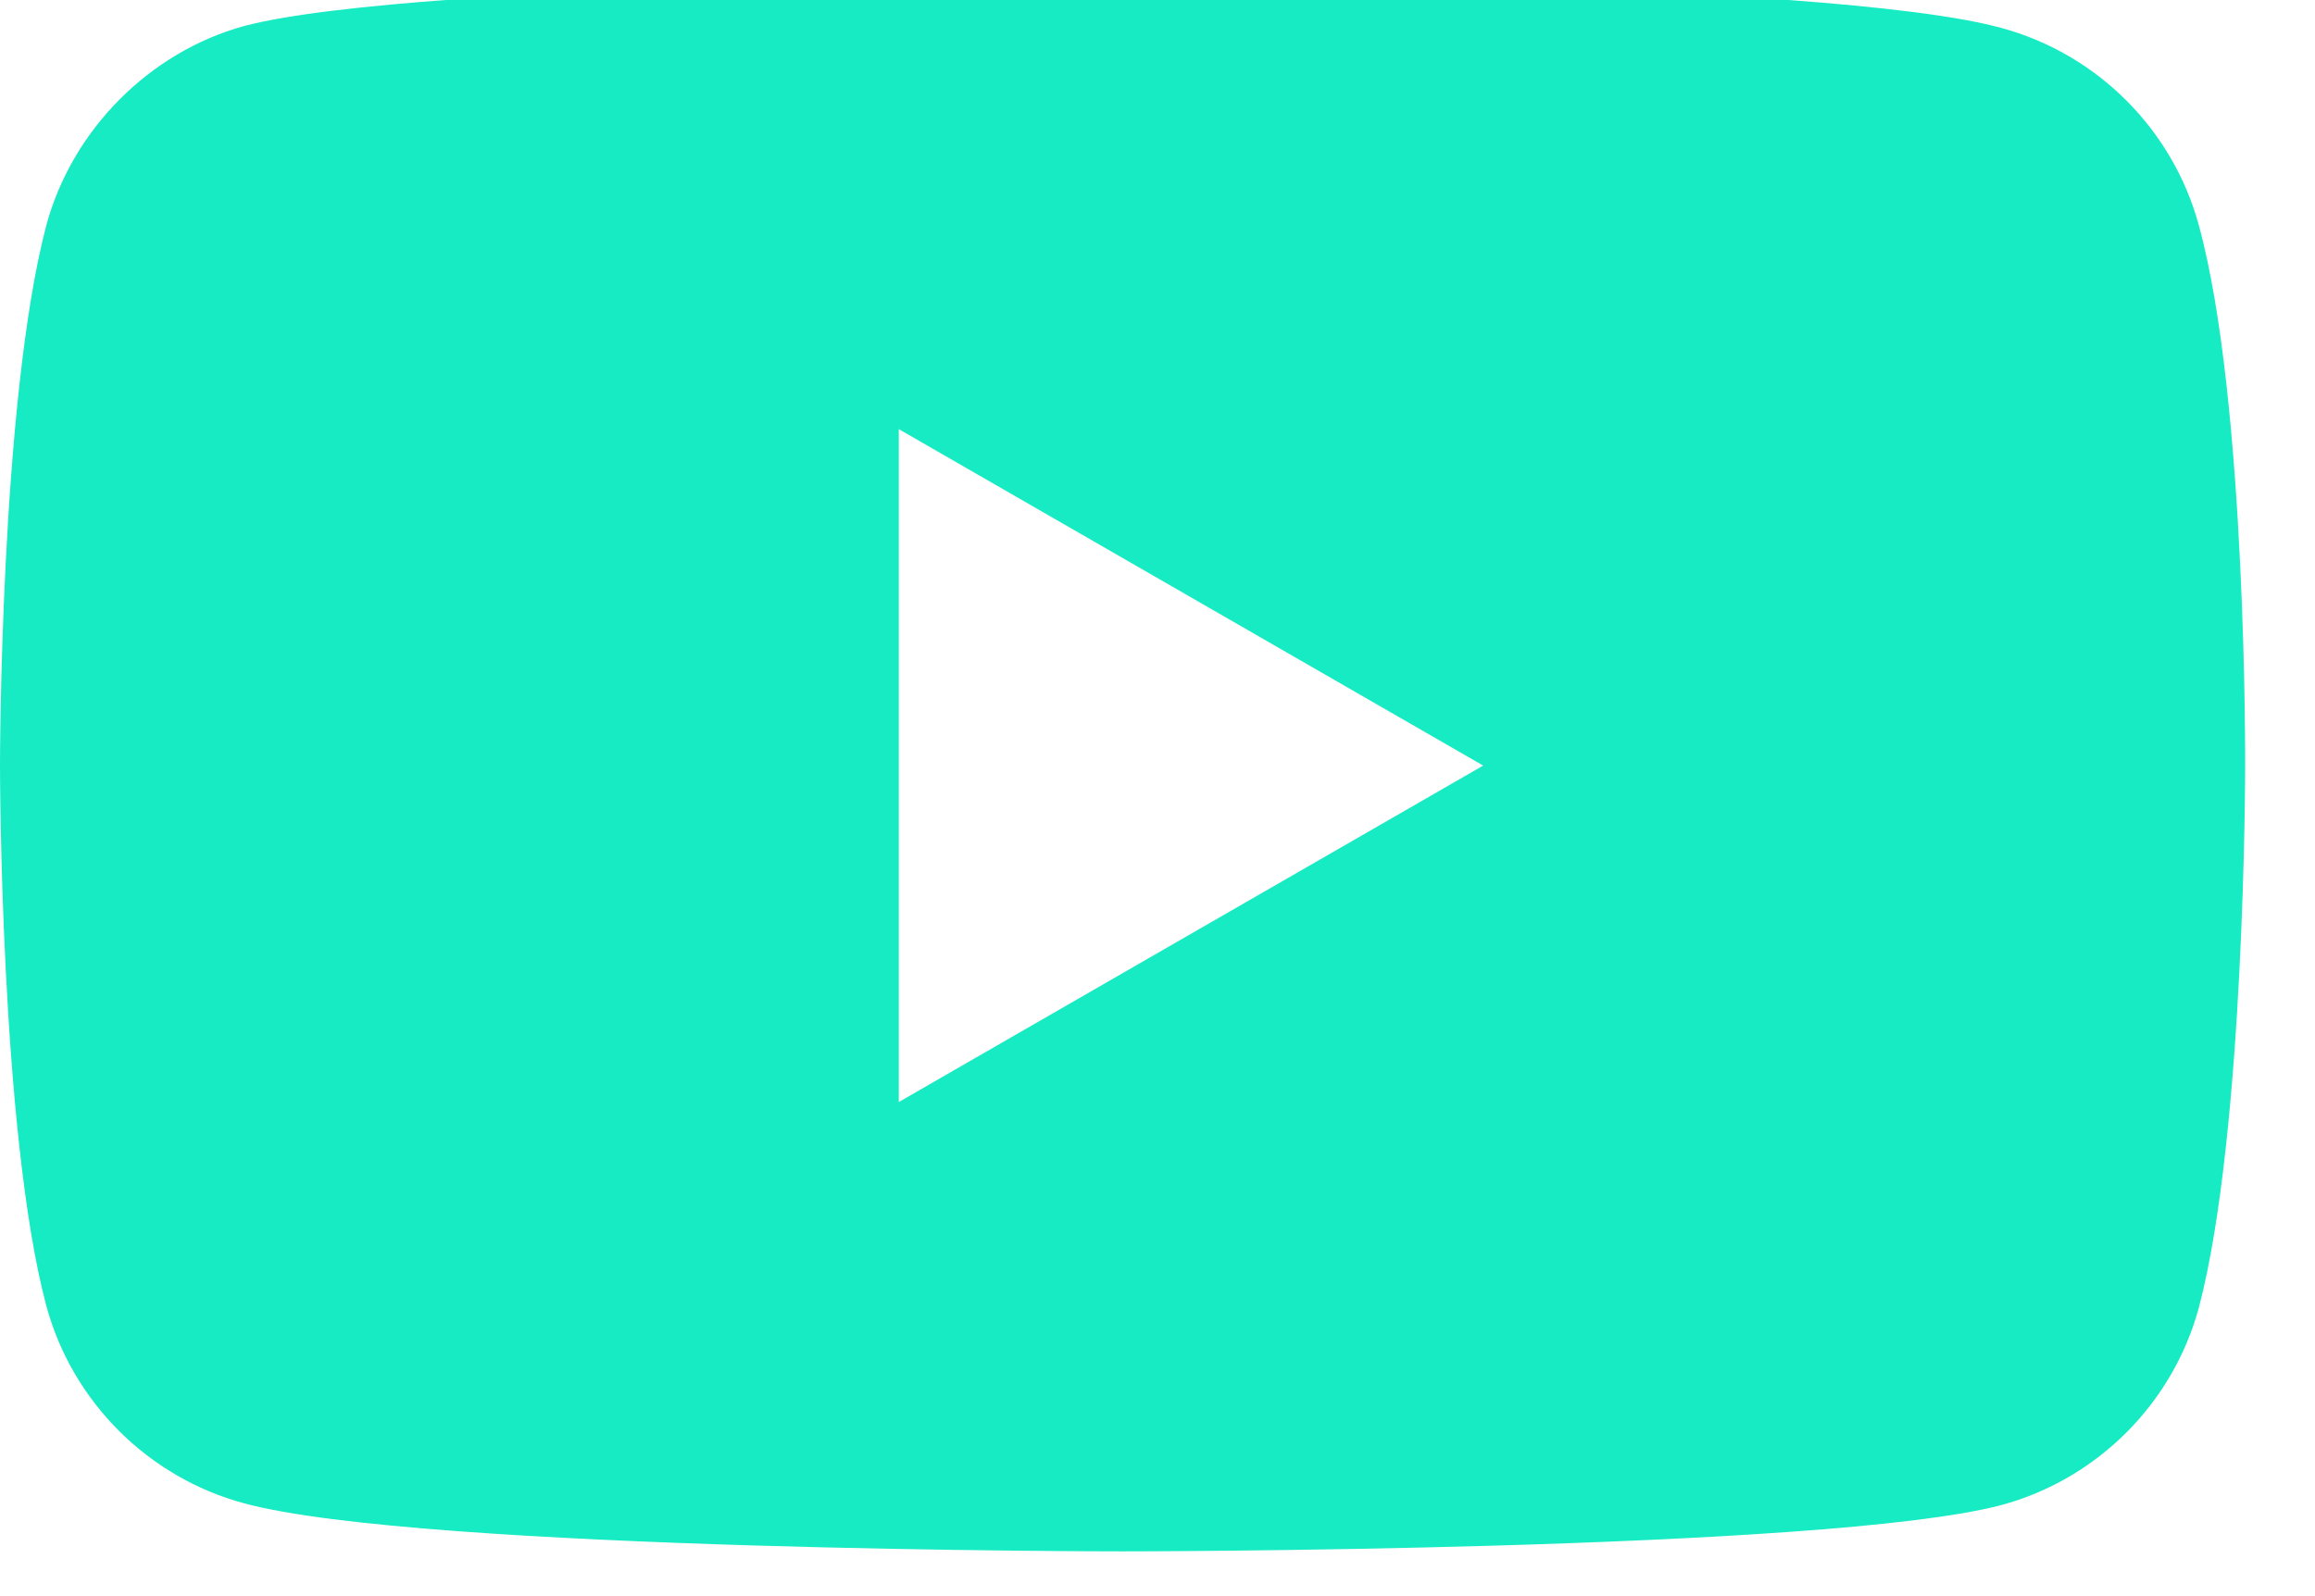 <svg width="29" height="20" viewBox="0 0 29 20" fill="none" xmlns="http://www.w3.org/2000/svg">
<path d="M27.546 2.828C27.221 1.623 26.271 0.674 25.067 0.349C22.866 -0.253 14.062 -0.253 14.062 -0.253C14.062 -0.253 5.259 -0.253 3.058 0.326C1.876 0.651 0.903 1.624 0.579 2.828C0 5.029 0 9.593 0 9.593C0 9.593 0 14.18 0.579 16.358C0.904 17.562 1.853 18.512 3.058 18.837C5.282 19.439 14.062 19.439 14.062 19.439C14.062 19.439 22.866 19.439 25.067 18.86C26.272 18.535 27.221 17.586 27.546 16.381C28.125 14.18 28.125 9.616 28.125 9.616C28.125 9.616 28.148 5.029 27.546 2.828ZM11.259 13.809V5.377L18.58 9.593L11.259 13.809Z" fill="#16EBC3"/>
</svg>
